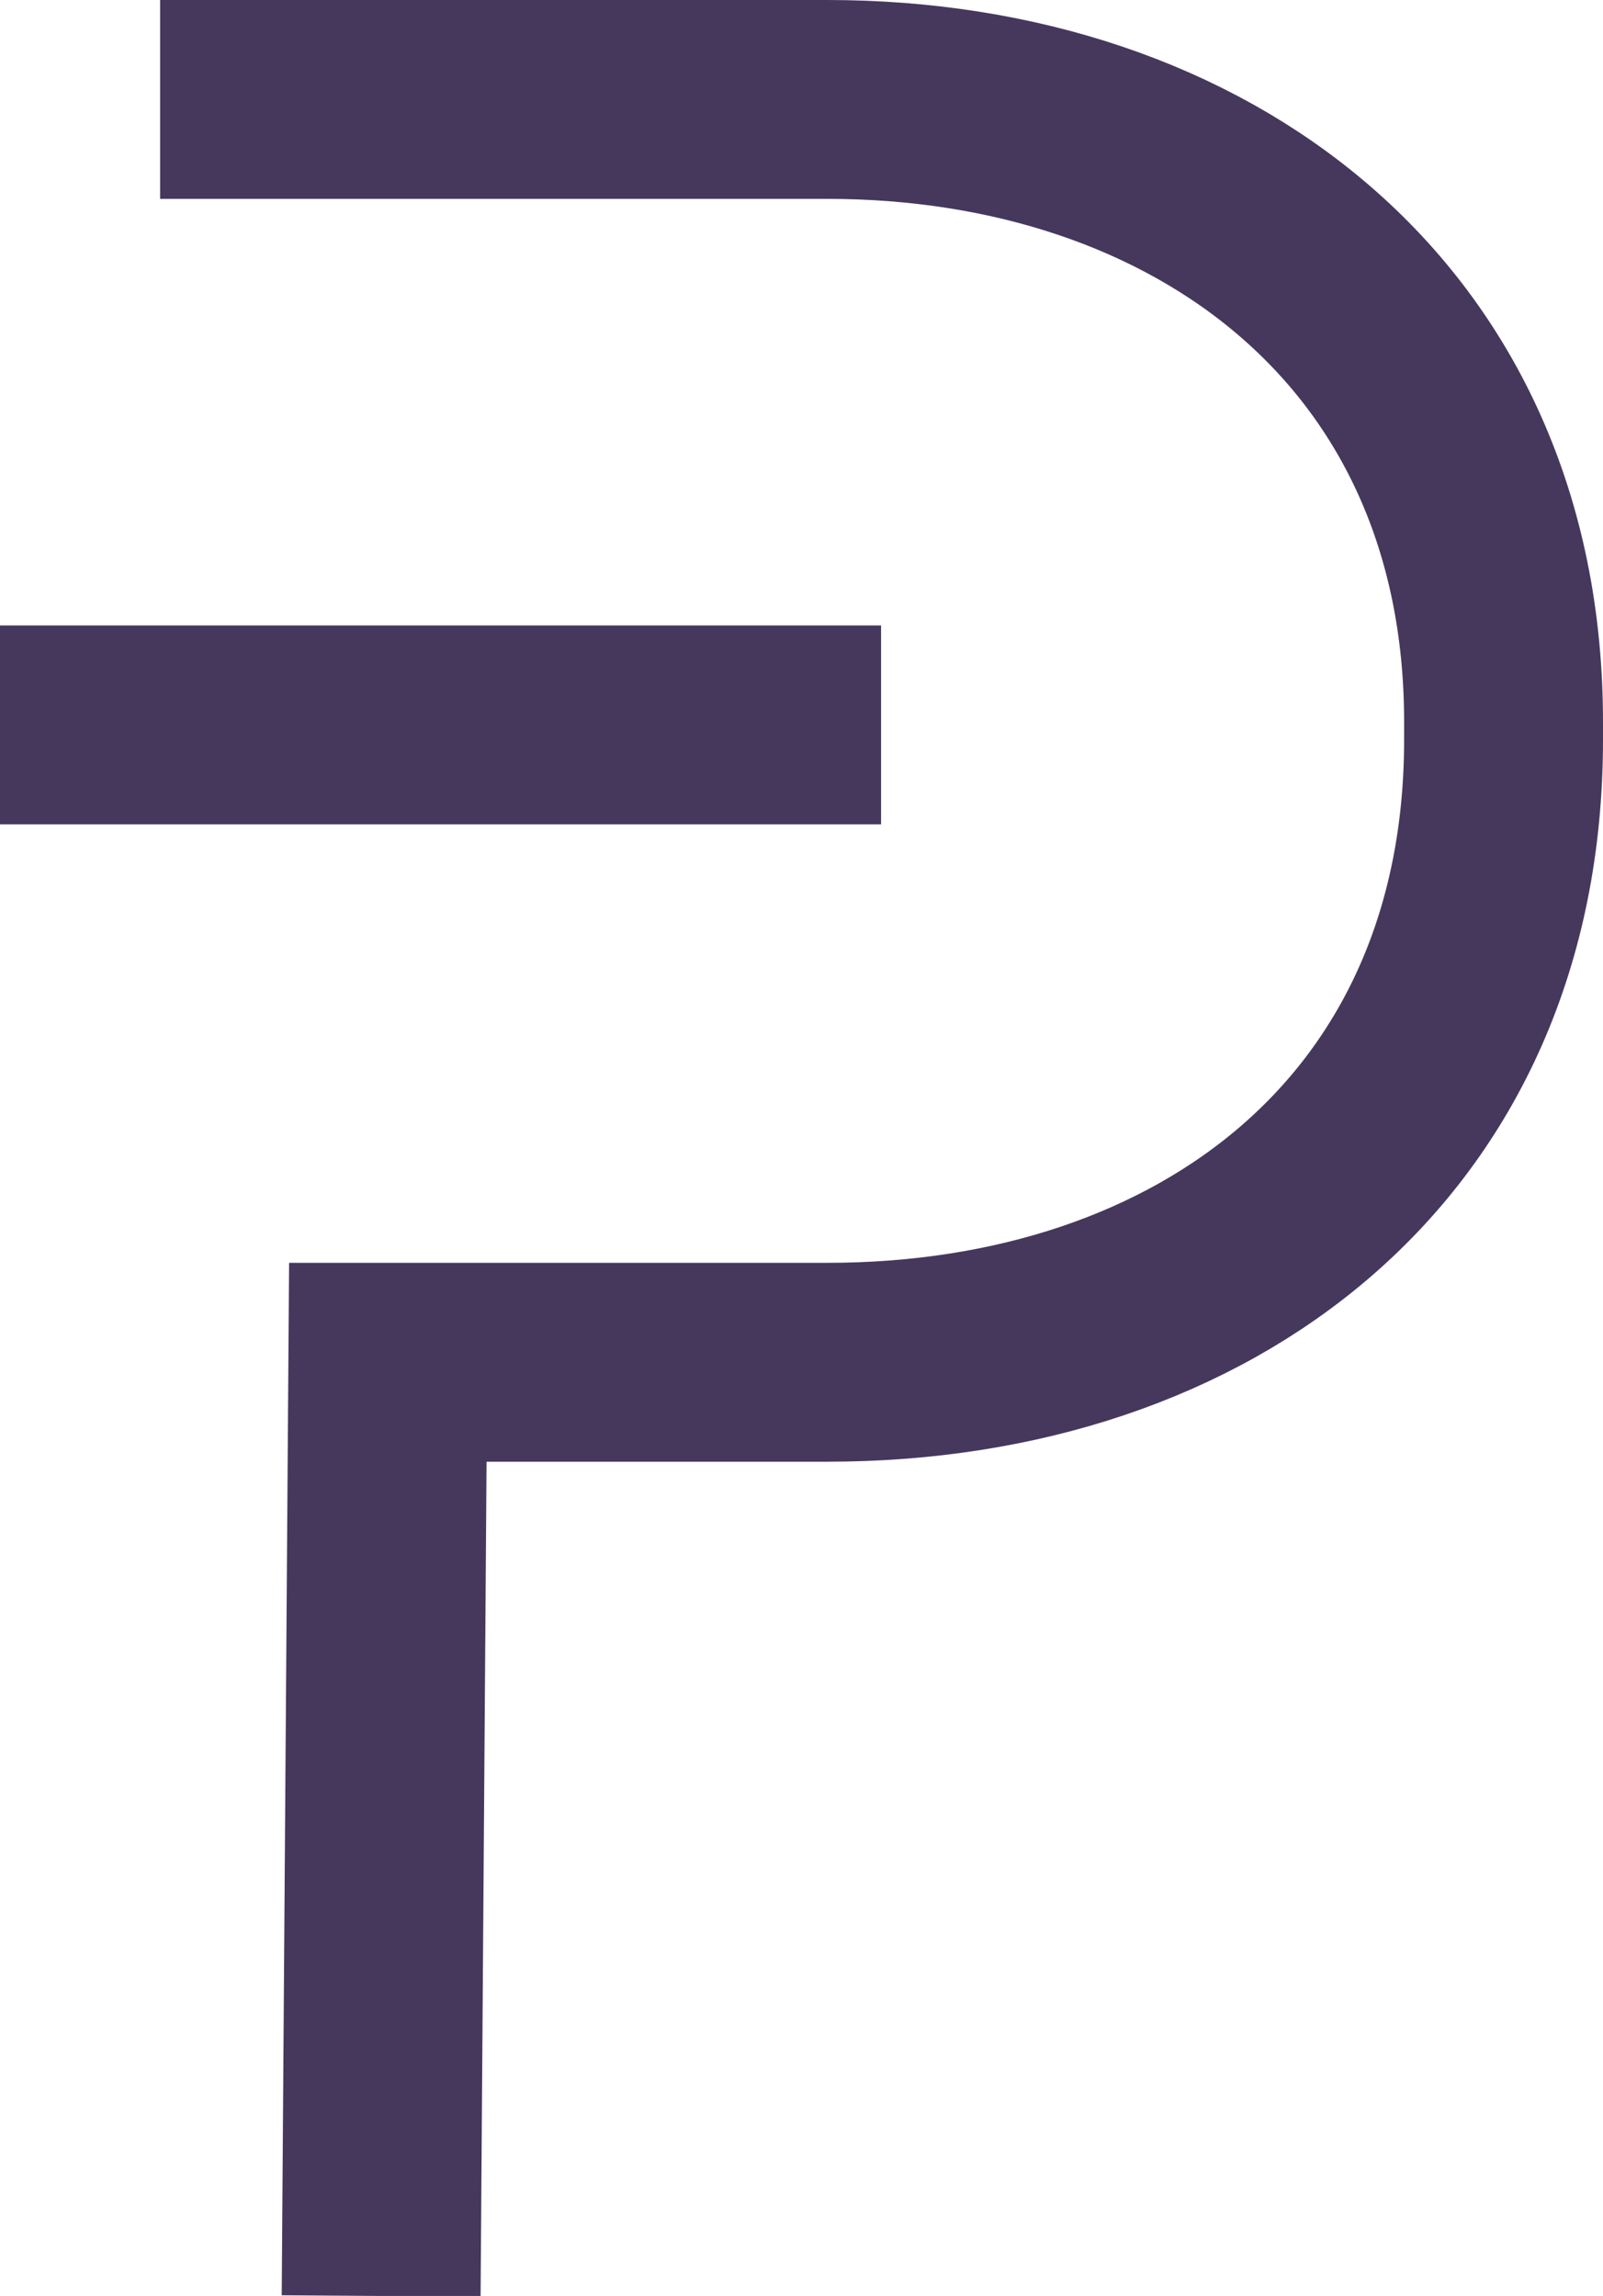 <?xml version="1.0" encoding="utf-8"?>
<svg xmlns="http://www.w3.org/2000/svg" viewBox="0 0 16.12 23.09"><defs><style>.a56f840c-fd97-41a3-86d2-f81c0ac3f632,.ff4137bd-1259-478e-ae69-2cb4eed33da6{fill:none;stroke:#46385d;stroke-miterlimit:5;stroke-width:2px;}.ff4137bd-1259-478e-ae69-2cb4eed33da6{stroke-linecap:square;fill-rule:evenodd;}</style></defs><title>PIVX</title><g id="b92da90e-2d88-479c-8536-76bdf1eae39e" data-name="Calque 2"><g id="a9dad138-11e2-472d-a27a-5e7855fbb255" data-name="Line"><g id="e435b3e7-82ea-4bf0-989a-2d6c3a2546ca" data-name="PIVX"><path class="ff4137bd-1259-478e-ae69-2cb4eed33da6" d="M2.61,1H8.32c3.75,0,6.8,2.26,6.8,6.26v.18c0,4-3,6.26-6.8,6.26H3.9l-.06,8.39"/><line class="a56f840c-fd97-41a3-86d2-f81c0ac3f632" x1="8.86" y1="7.29" y2="7.29"/></g></g></g></svg>